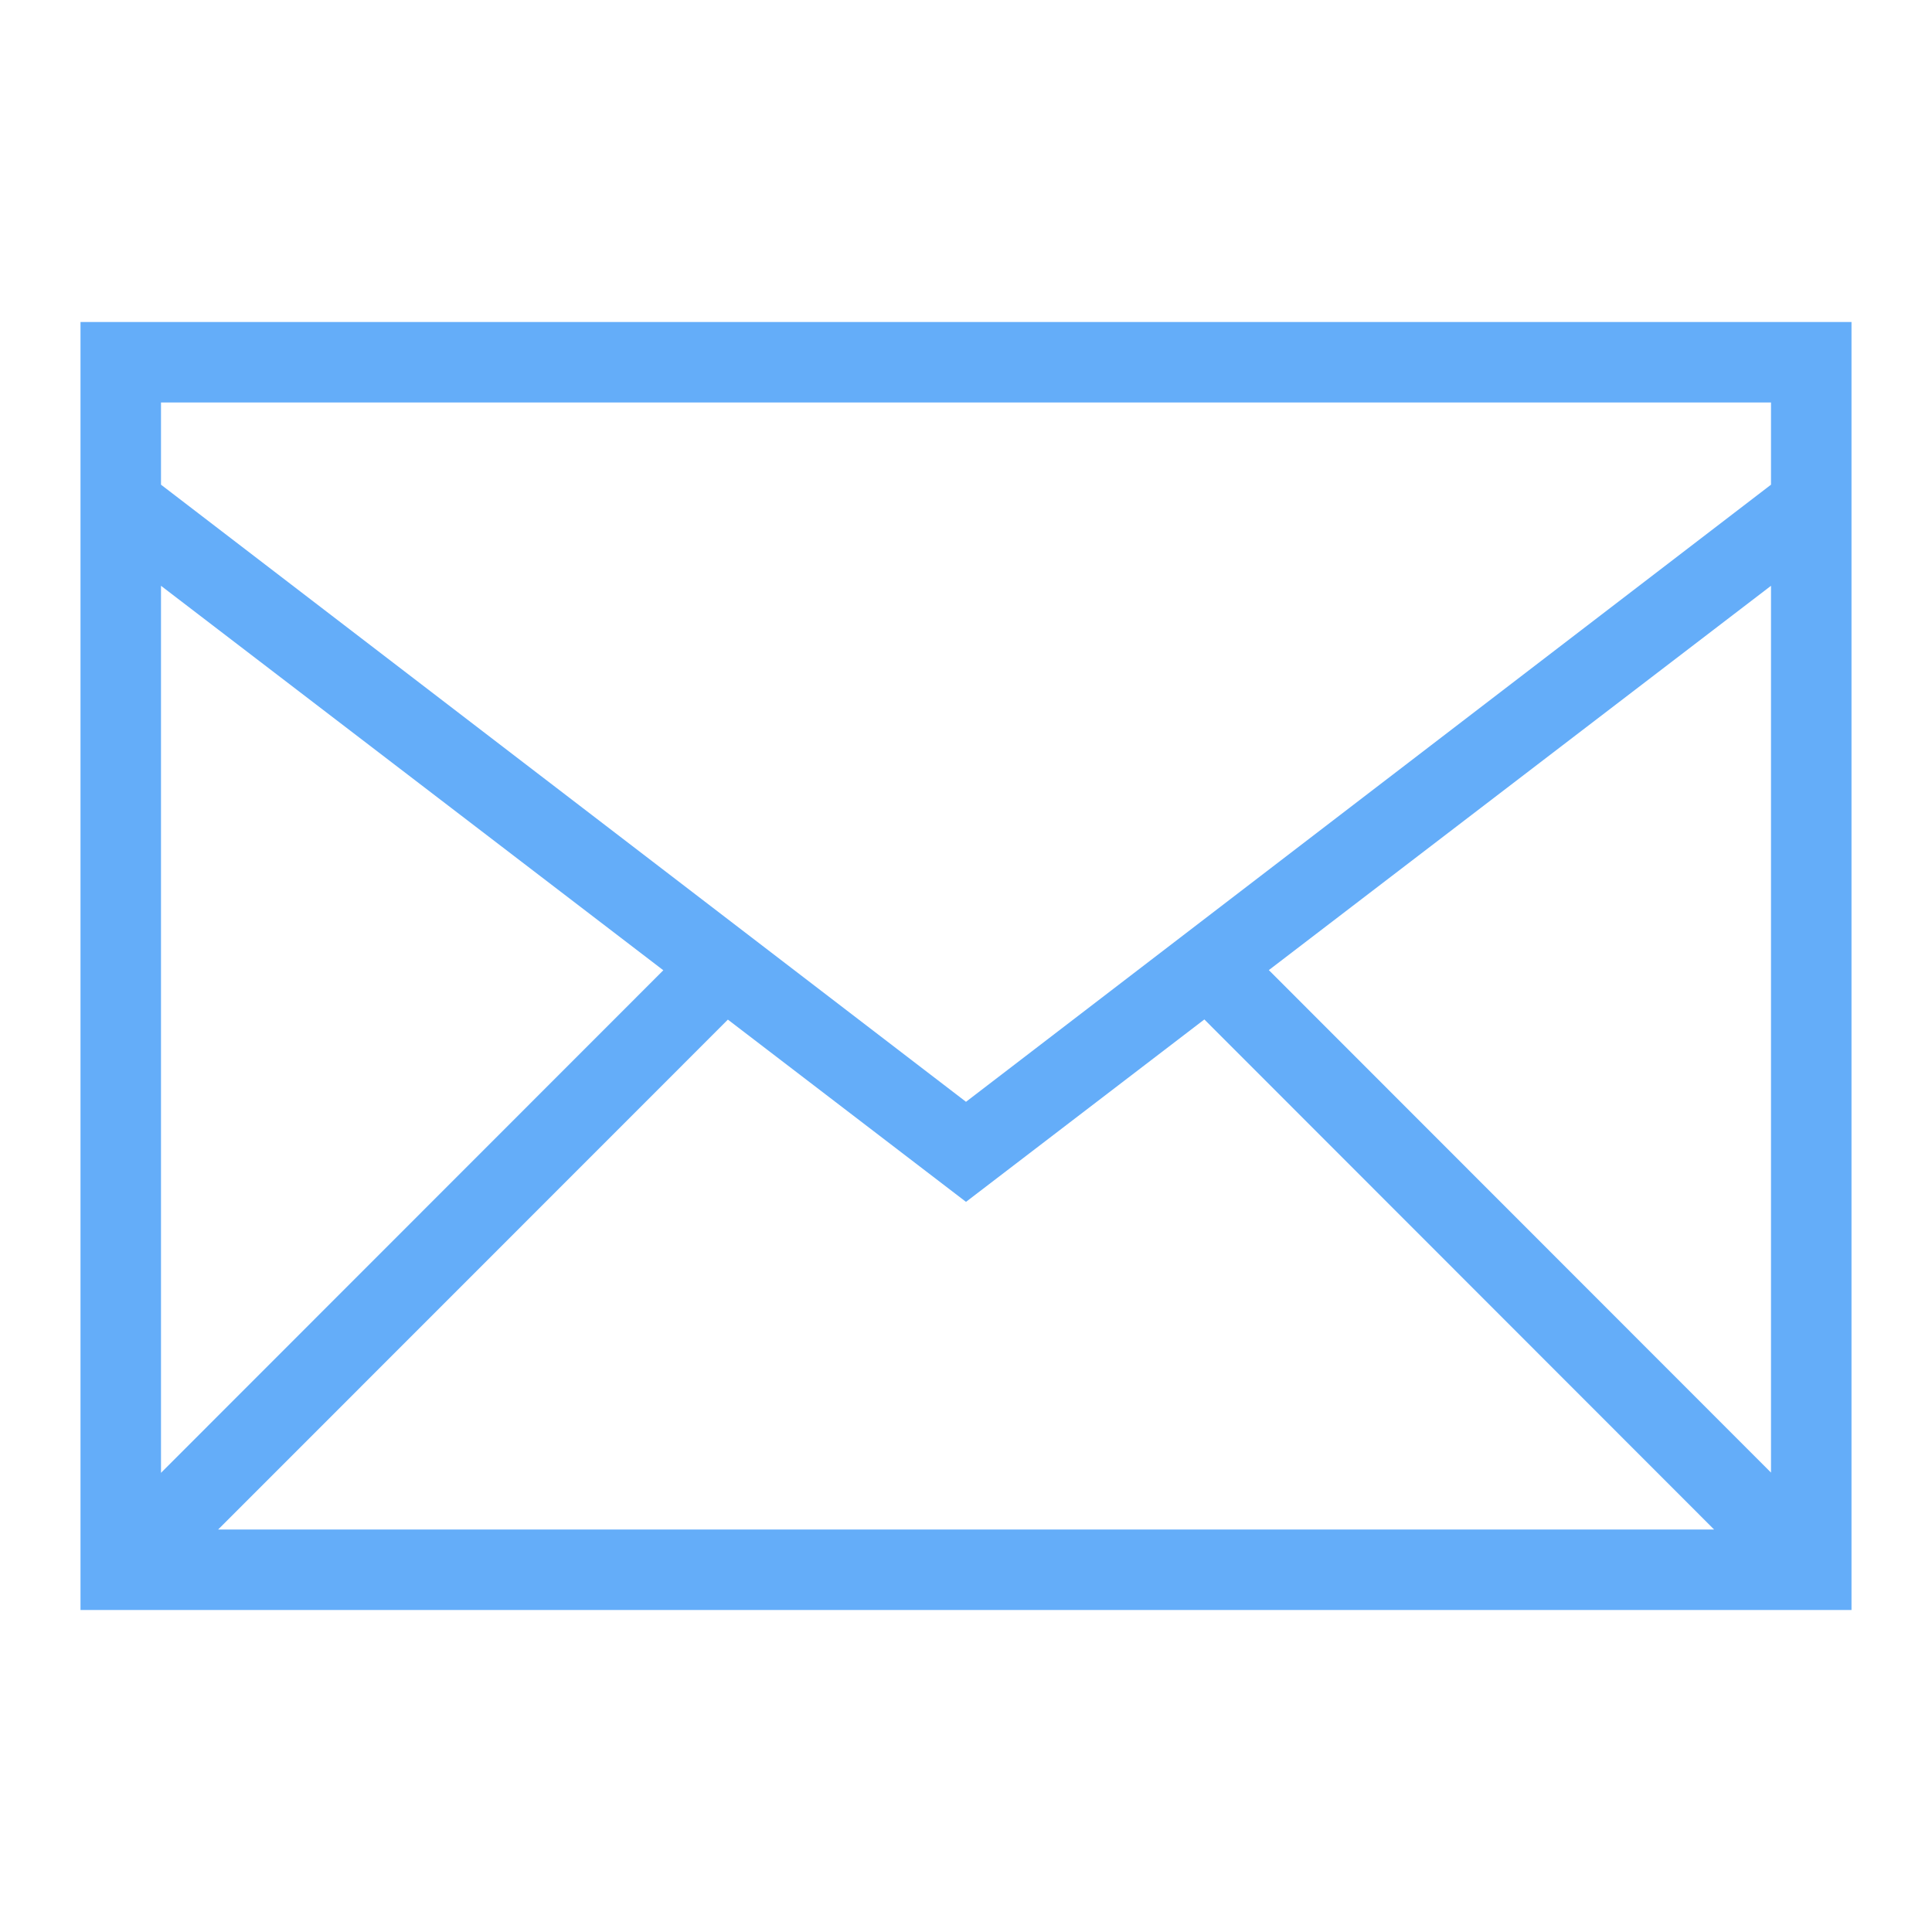 <?xml version="1.0" encoding="UTF-8" standalone="no"?>
<svg
   xmlns:dc="http://purl.org/dc/elements/1.1/"
   xmlns:cc="http://creativecommons.org/ns#"
   xmlns:rdf="http://www.w3.org/1999/02/22-rdf-syntax-ns#"
   xmlns:svg="http://www.w3.org/2000/svg"
   xmlns="http://www.w3.org/2000/svg"
   xmlns:sodipodi="http://sodipodi.sourceforge.net/DTD/sodipodi-0.dtd"
   xmlns:inkscape="http://www.inkscape.org/namespaces/inkscape"
   height="24px"
   version="1.1"
   viewBox="0 0 24 24"
   width="24px"
   id="svg3801"
   inkscape:version="0.48.4 r9939"
   sodipodi:docname="emailblue.svg">
  <sodipodi:namedview
     pagecolor="#ffffff"
     bordercolor="#666666"
     borderopacity="1"
     objecttolerance="10"
     gridtolerance="10"
     guidetolerance="10"
     inkscape:pageopacity="0"
     inkscape:pageshadow="2"
     inkscape:window-width="1366"
     inkscape:window-height="705"
     id="namedview3813"
     showgrid="false"
     inkscape:zoom="9.8333333"
     inkscape:cx="12"
     inkscape:cy="12"
     inkscape:window-x="-8"
     inkscape:window-y="-8"
     inkscape:window-maximized="1"
     inkscape:current-layer="Artboard-1" />
  <desc
     id="desc3805" />
  <defs
     id="defs3807" />
  <g
     id="miu"
     stroke-width="1"
     stroke="none"
     fill-rule="evenodd"
     fill="none">
    <g
       id="Artboard-1"
       transform="translate(-215, -335)">
      <g
         id="slice"
         transform="translate(215, 119)" />
      <path
         d="M237,341.021 L237,340 L217,340 L217,341.021 L227,348.687 L237,341.021 Z M237,342.277 L237,353.293 L230.762,347.051 L237,342.277 Z M236.293,354 L217.71,354 L224.042,347.666 L227,349.93 L229.961,347.664 L236.293,354 Z M217,353.296 L217,342.277 L223.24,347.053 L217,353.296 Z M216,339 L238,339 L238,355 L216,355 L216,339 Z"
         id="common-email-envelope-mail-outline-stroke"
         style="fill:#64adf9;fill-opacity:1"
         fill="#000000" />
    </g>
  </g>
</svg>
